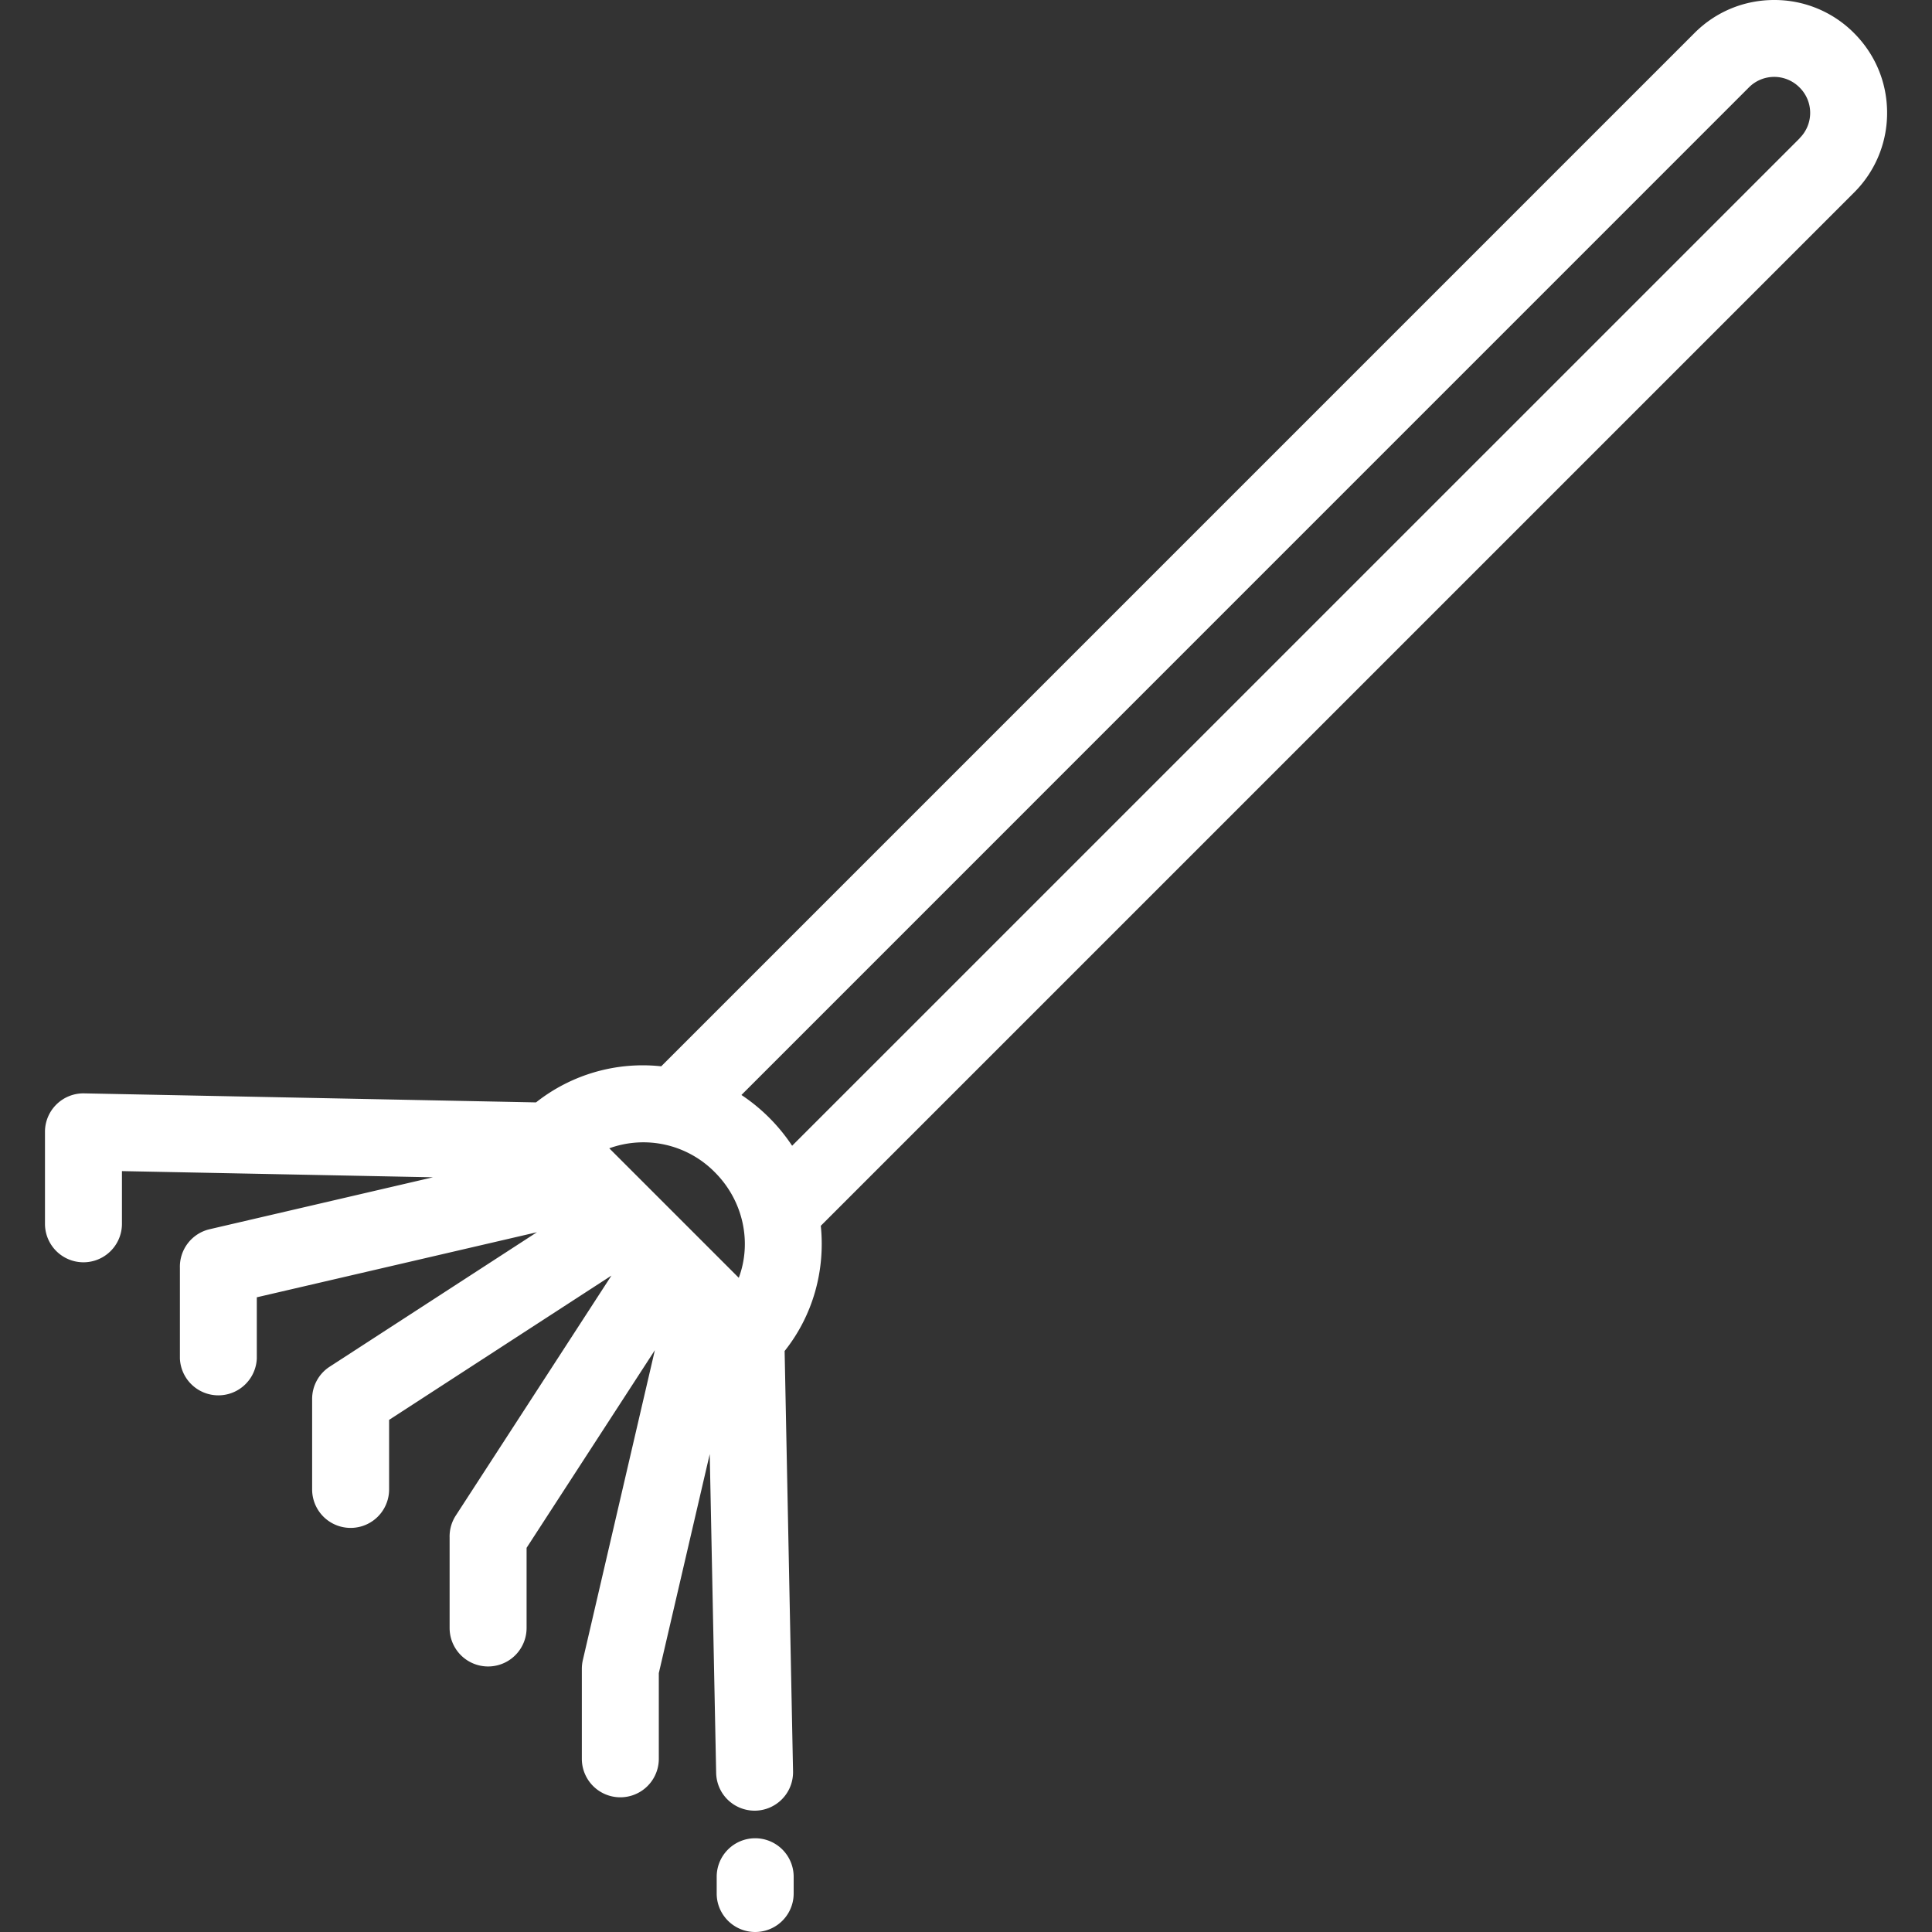 <svg width="25" height="25" fill="none" xmlns="http://www.w3.org/2000/svg"><rect width="100%" height="100%" fill="#333333" stroke="none"/><g clip-path="url(#clip0_318_402)" fill="#fff"><path d="M24.419 1.46c0-.39-.152-.756-.428-1.032A1.45 1.45 0 0022.958 0c-.39 0-.757.152-1.032.428l-13.37 13.37a2.227 2.227 0 00-1.62.467l-5.856-.117a.498.498 0 00-.498.488v1.2a.498.498 0 00.996 0v-.682l4.025.08-2.89.672a.498.498 0 00-.385.502v1.172a.498.498 0 00.995 0v-.793l3.625-.842-2.682 1.74a.497.497 0 00-.227.418v1.17a.498.498 0 00.996 0v-.9l2.877-1.867-2.014 3.105a.496.496 0 00-.08.285v1.17a.498.498 0 00.996 0v-1.037l1.66-2.558-.932 4.01a.515.515 0 00-.013.114v1.164a.498.498 0 00.996 0V21.65l.659-2.834.083 4.126a.498.498 0 00.497.488h.01a.498.498 0 00.488-.508l-.109-5.44c.371-.466.527-1.05.468-1.62l13.37-13.37a1.45 1.45 0 00.428-1.032zM9.559 16.534l-.576-.576-.002-.002-.518-.518-.003-.003-.576-.576a1.297 1.297 0 011.366.31c.374.374.479.914.31 1.365zM23.287 1.79L10.25 14.826a2.336 2.336 0 00-.656-.657L22.63 1.132a.461.461 0 01.656 0 .461.461 0 010 .657zM9.772 23.787a.498.498 0 00-.498.498v.217a.498.498 0 00.996 0v-.217a.498.498 0 00-.498-.498z"/></g><defs><clipPath id="clip0_318_402"><path fill="#fff" d="M0 0h25v25H0z"/></clipPath></defs></svg>